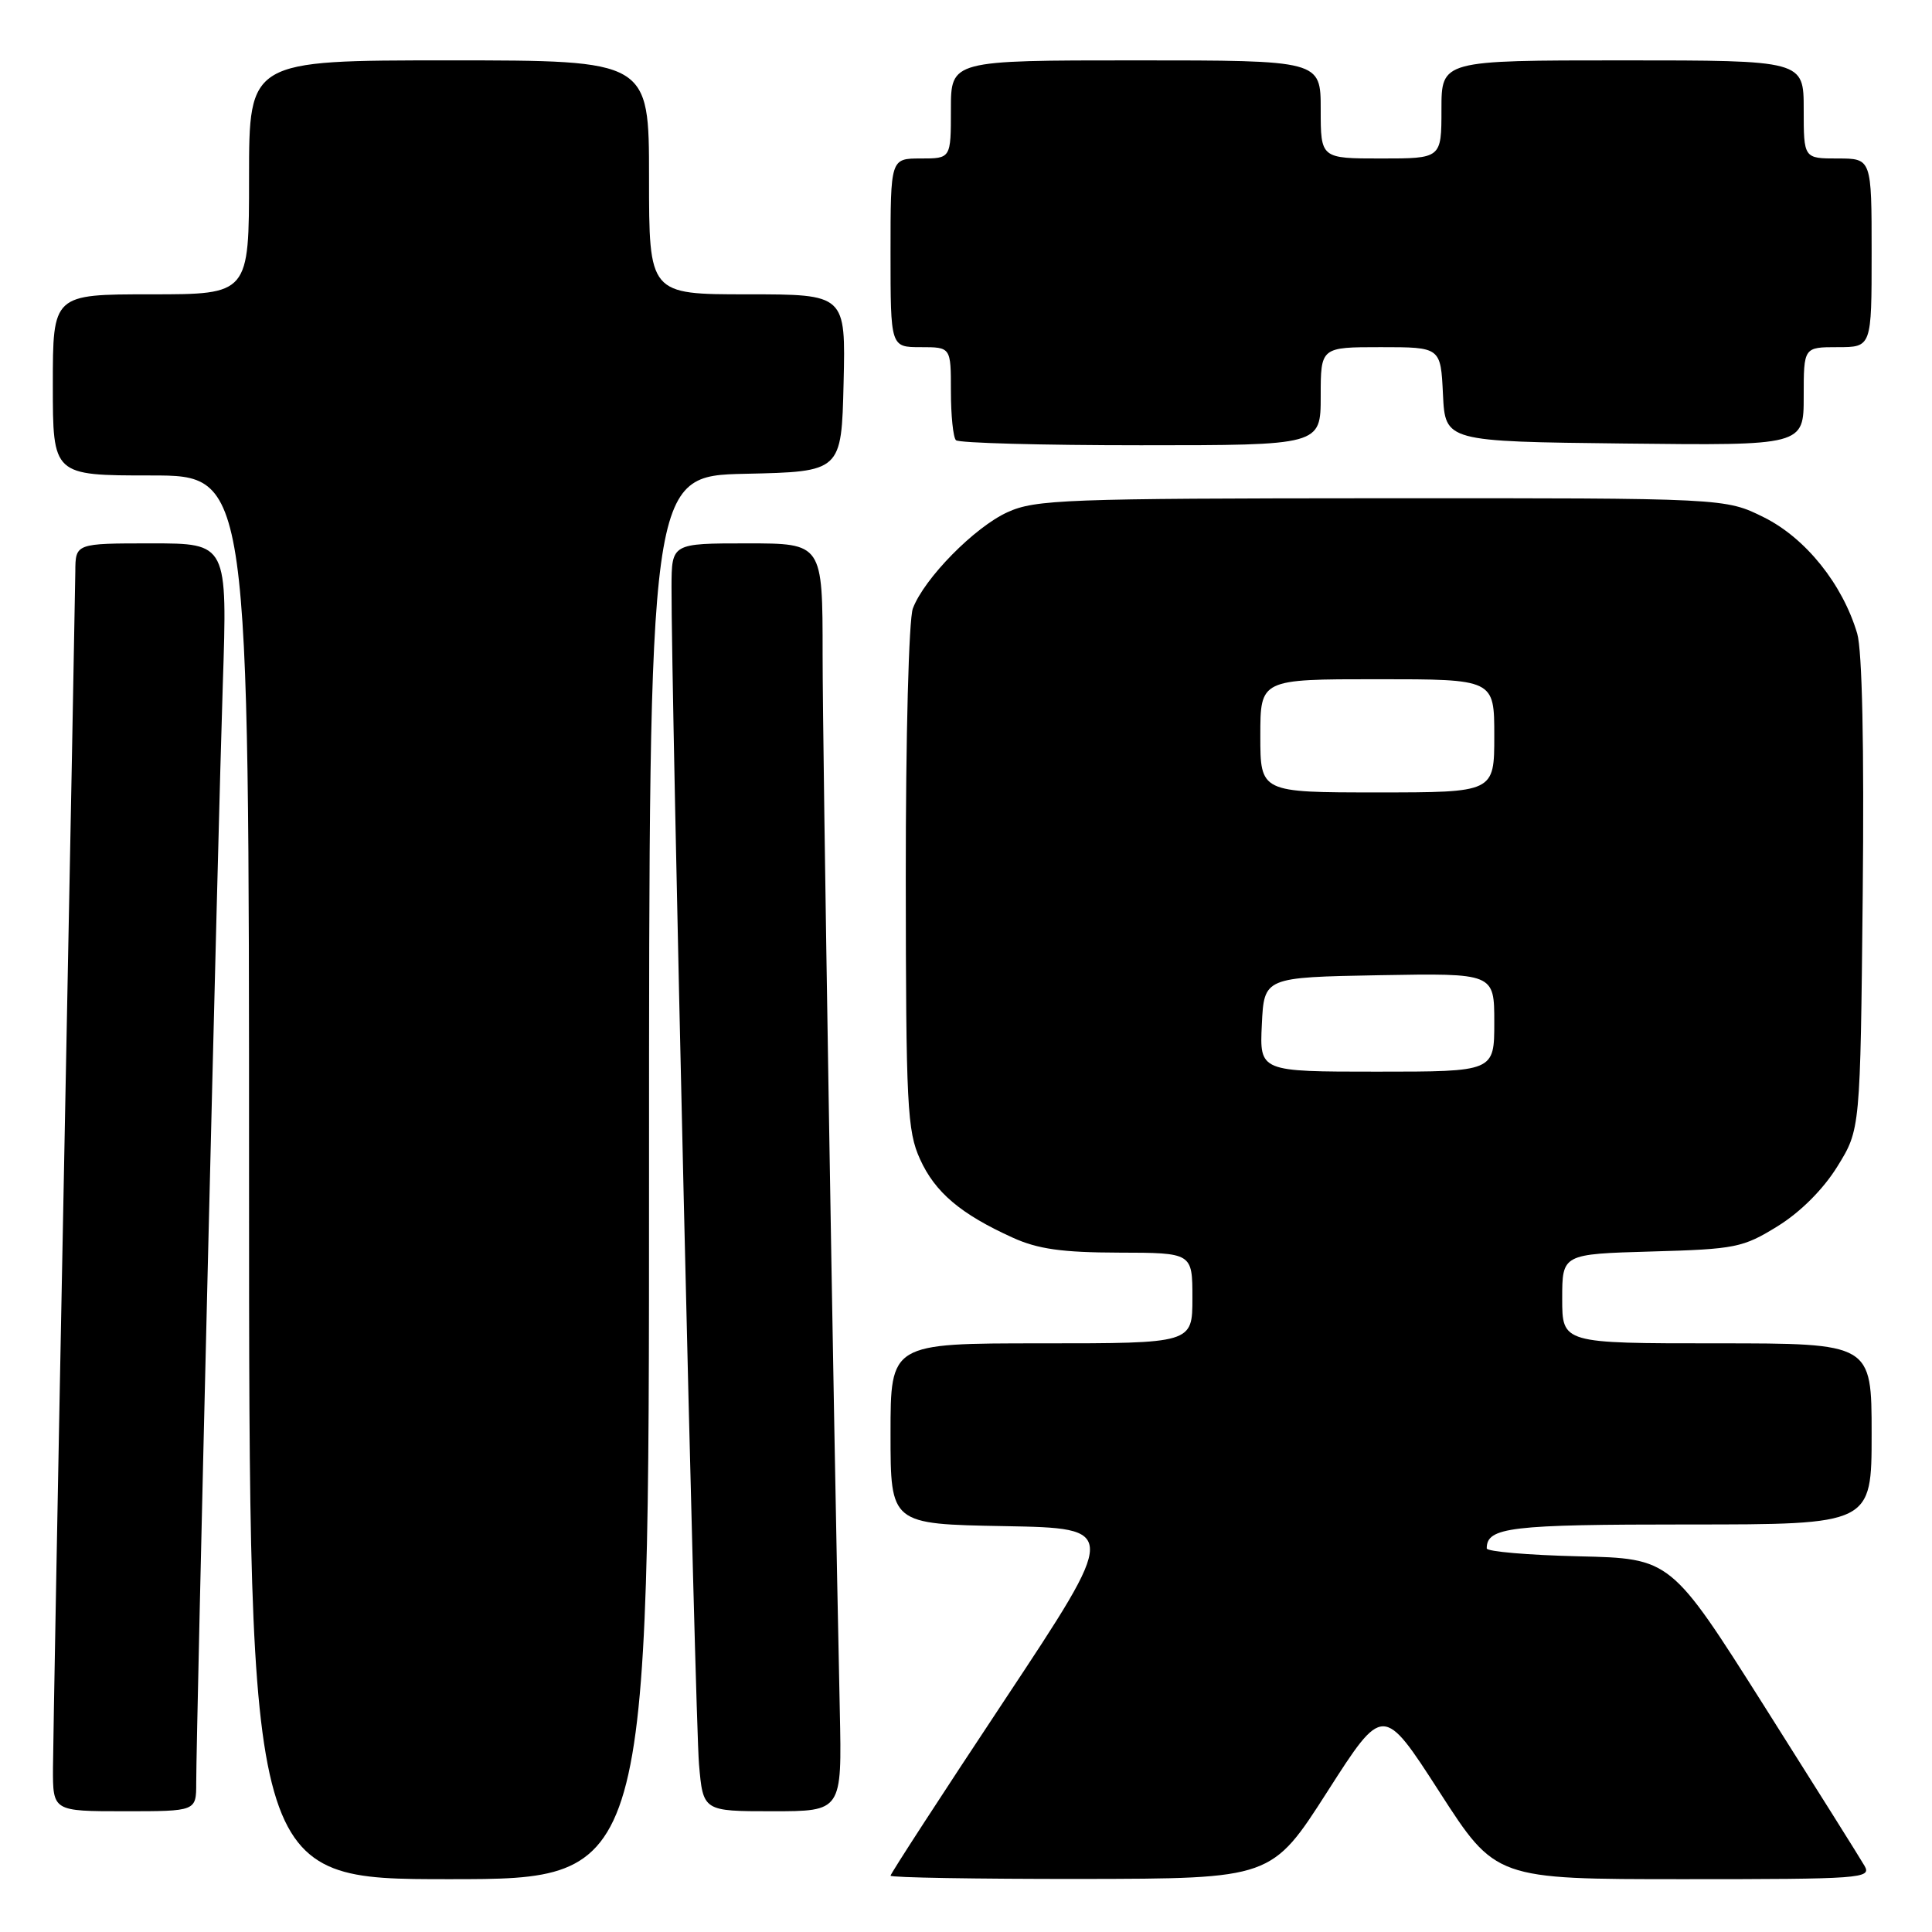 <?xml version="1.0" encoding="UTF-8" standalone="no"?>
<!DOCTYPE svg PUBLIC "-//W3C//DTD SVG 1.1//EN" "http://www.w3.org/Graphics/SVG/1.1/DTD/svg11.dtd" >
<svg xmlns="http://www.w3.org/2000/svg" xmlns:xlink="http://www.w3.org/1999/xlink" version="1.1" viewBox="0 0 256 256">
 <g >
 <path fill="currentColor"
d=" M 86.00 156.03 C 86.00 63.06 86.00 63.06 98.75 62.78 C 111.50 62.50 111.50 62.50 111.78 50.75 C 112.06 39.00 112.06 39.00 99.03 39.00 C 86.00 39.00 86.00 39.00 86.00 23.50 C 86.00 8.00 86.00 8.00 59.50 8.00 C 33.00 8.00 33.00 8.00 33.00 23.50 C 33.00 39.00 33.00 39.00 20.00 39.00 C 7.00 39.00 7.00 39.00 7.00 51.00 C 7.00 63.00 7.00 63.00 20.00 63.00 C 33.00 63.00 33.00 63.00 33.00 156.00 C 33.00 249.00 33.00 249.00 59.50 249.00 C 86.00 249.00 86.00 249.00 86.00 156.03 Z  M 175.89 237.39 C 183.27 225.86 183.27 225.86 190.73 237.43 C 198.18 249.00 198.18 249.00 223.13 249.00 C 246.60 249.00 248.01 248.90 247.07 247.25 C 246.52 246.29 240.51 236.72 233.73 226.00 C 221.39 206.50 221.39 206.50 209.19 206.22 C 202.49 206.06 197.00 205.59 197.00 205.17 C 197.00 202.36 200.05 202.00 223.70 202.00 C 248.00 202.00 248.00 202.00 248.00 190.00 C 248.00 178.00 248.00 178.00 227.50 178.00 C 207.00 178.00 207.00 178.00 207.00 172.08 C 207.00 166.17 207.00 166.17 218.83 165.83 C 229.98 165.52 230.95 165.32 235.56 162.47 C 238.58 160.60 241.60 157.58 243.47 154.55 C 246.50 149.66 246.50 149.66 246.82 118.58 C 247.02 98.88 246.75 86.20 246.09 83.95 C 244.15 77.40 239.27 71.32 233.75 68.56 C 228.61 66.00 228.61 66.00 183.05 66.02 C 141.14 66.04 137.18 66.19 133.50 67.87 C 129.14 69.85 122.47 76.63 120.96 80.62 C 120.42 82.04 120.01 97.59 120.02 116.32 C 120.04 146.51 120.21 149.87 121.91 153.60 C 123.90 158.00 127.30 160.87 134.18 163.99 C 137.51 165.51 140.73 165.96 148.25 165.98 C 158.00 166.00 158.00 166.00 158.00 172.00 C 158.00 178.00 158.00 178.00 138.00 178.00 C 118.00 178.00 118.00 178.00 118.00 189.97 C 118.00 201.95 118.00 201.95 133.10 202.22 C 148.20 202.50 148.20 202.50 133.10 225.29 C 124.79 237.82 118.00 248.28 118.00 248.54 C 118.00 248.79 129.36 248.98 143.25 248.97 C 168.50 248.93 168.50 248.93 175.89 237.39 Z  M 26.00 236.25 C 26.01 229.19 28.90 109.53 29.52 90.75 C 30.14 72.00 30.14 72.00 20.07 72.00 C 10.00 72.00 10.00 72.00 9.98 75.75 C 9.96 77.81 9.30 113.02 8.50 154.00 C 7.70 194.98 7.04 231.09 7.02 234.25 C 7.00 240.00 7.00 240.00 16.50 240.00 C 26.00 240.00 26.00 240.00 26.00 236.25 Z  M 111.28 226.75 C 110.39 184.76 109.00 99.37 109.00 86.75 C 109.00 72.00 109.00 72.00 99.00 72.00 C 89.00 72.00 89.00 72.00 88.98 77.75 C 88.93 91.06 92.12 228.03 92.62 233.75 C 93.16 240.00 93.16 240.00 102.36 240.00 C 111.56 240.00 111.56 240.00 111.28 226.75 Z  M 175.00 52.50 C 175.00 46.00 175.00 46.00 182.95 46.00 C 190.90 46.00 190.90 46.00 191.20 52.25 C 191.50 58.50 191.50 58.50 215.25 58.77 C 239.00 59.04 239.00 59.04 239.00 52.52 C 239.00 46.00 239.00 46.00 243.50 46.00 C 248.00 46.00 248.00 46.00 248.00 33.50 C 248.00 21.00 248.00 21.00 243.50 21.00 C 239.00 21.00 239.00 21.00 239.00 14.50 C 239.00 8.00 239.00 8.00 215.00 8.00 C 191.00 8.00 191.00 8.00 191.00 14.50 C 191.00 21.00 191.00 21.00 183.00 21.00 C 175.00 21.00 175.00 21.00 175.00 14.50 C 175.00 8.00 175.00 8.00 150.50 8.00 C 126.00 8.00 126.00 8.00 126.00 14.50 C 126.00 21.00 126.00 21.00 122.00 21.00 C 118.00 21.00 118.00 21.00 118.00 33.50 C 118.00 46.00 118.00 46.00 122.00 46.00 C 126.00 46.00 126.00 46.00 126.00 51.83 C 126.00 55.04 126.30 57.97 126.67 58.33 C 127.03 58.70 138.06 59.00 151.17 59.00 C 175.00 59.00 175.00 59.00 175.00 52.50 Z  M 167.20 135.75 C 167.50 129.50 167.50 129.50 182.75 129.22 C 198.00 128.95 198.00 128.95 198.00 135.47 C 198.00 142.00 198.00 142.00 182.45 142.00 C 166.90 142.00 166.90 142.00 167.20 135.75 Z  M 167.00 97.50 C 167.00 90.00 167.00 90.00 182.50 90.00 C 198.00 90.00 198.00 90.00 198.00 97.50 C 198.00 105.00 198.00 105.00 182.50 105.00 C 167.00 105.00 167.00 105.00 167.00 97.50 Z "/>
</g>
</svg>
